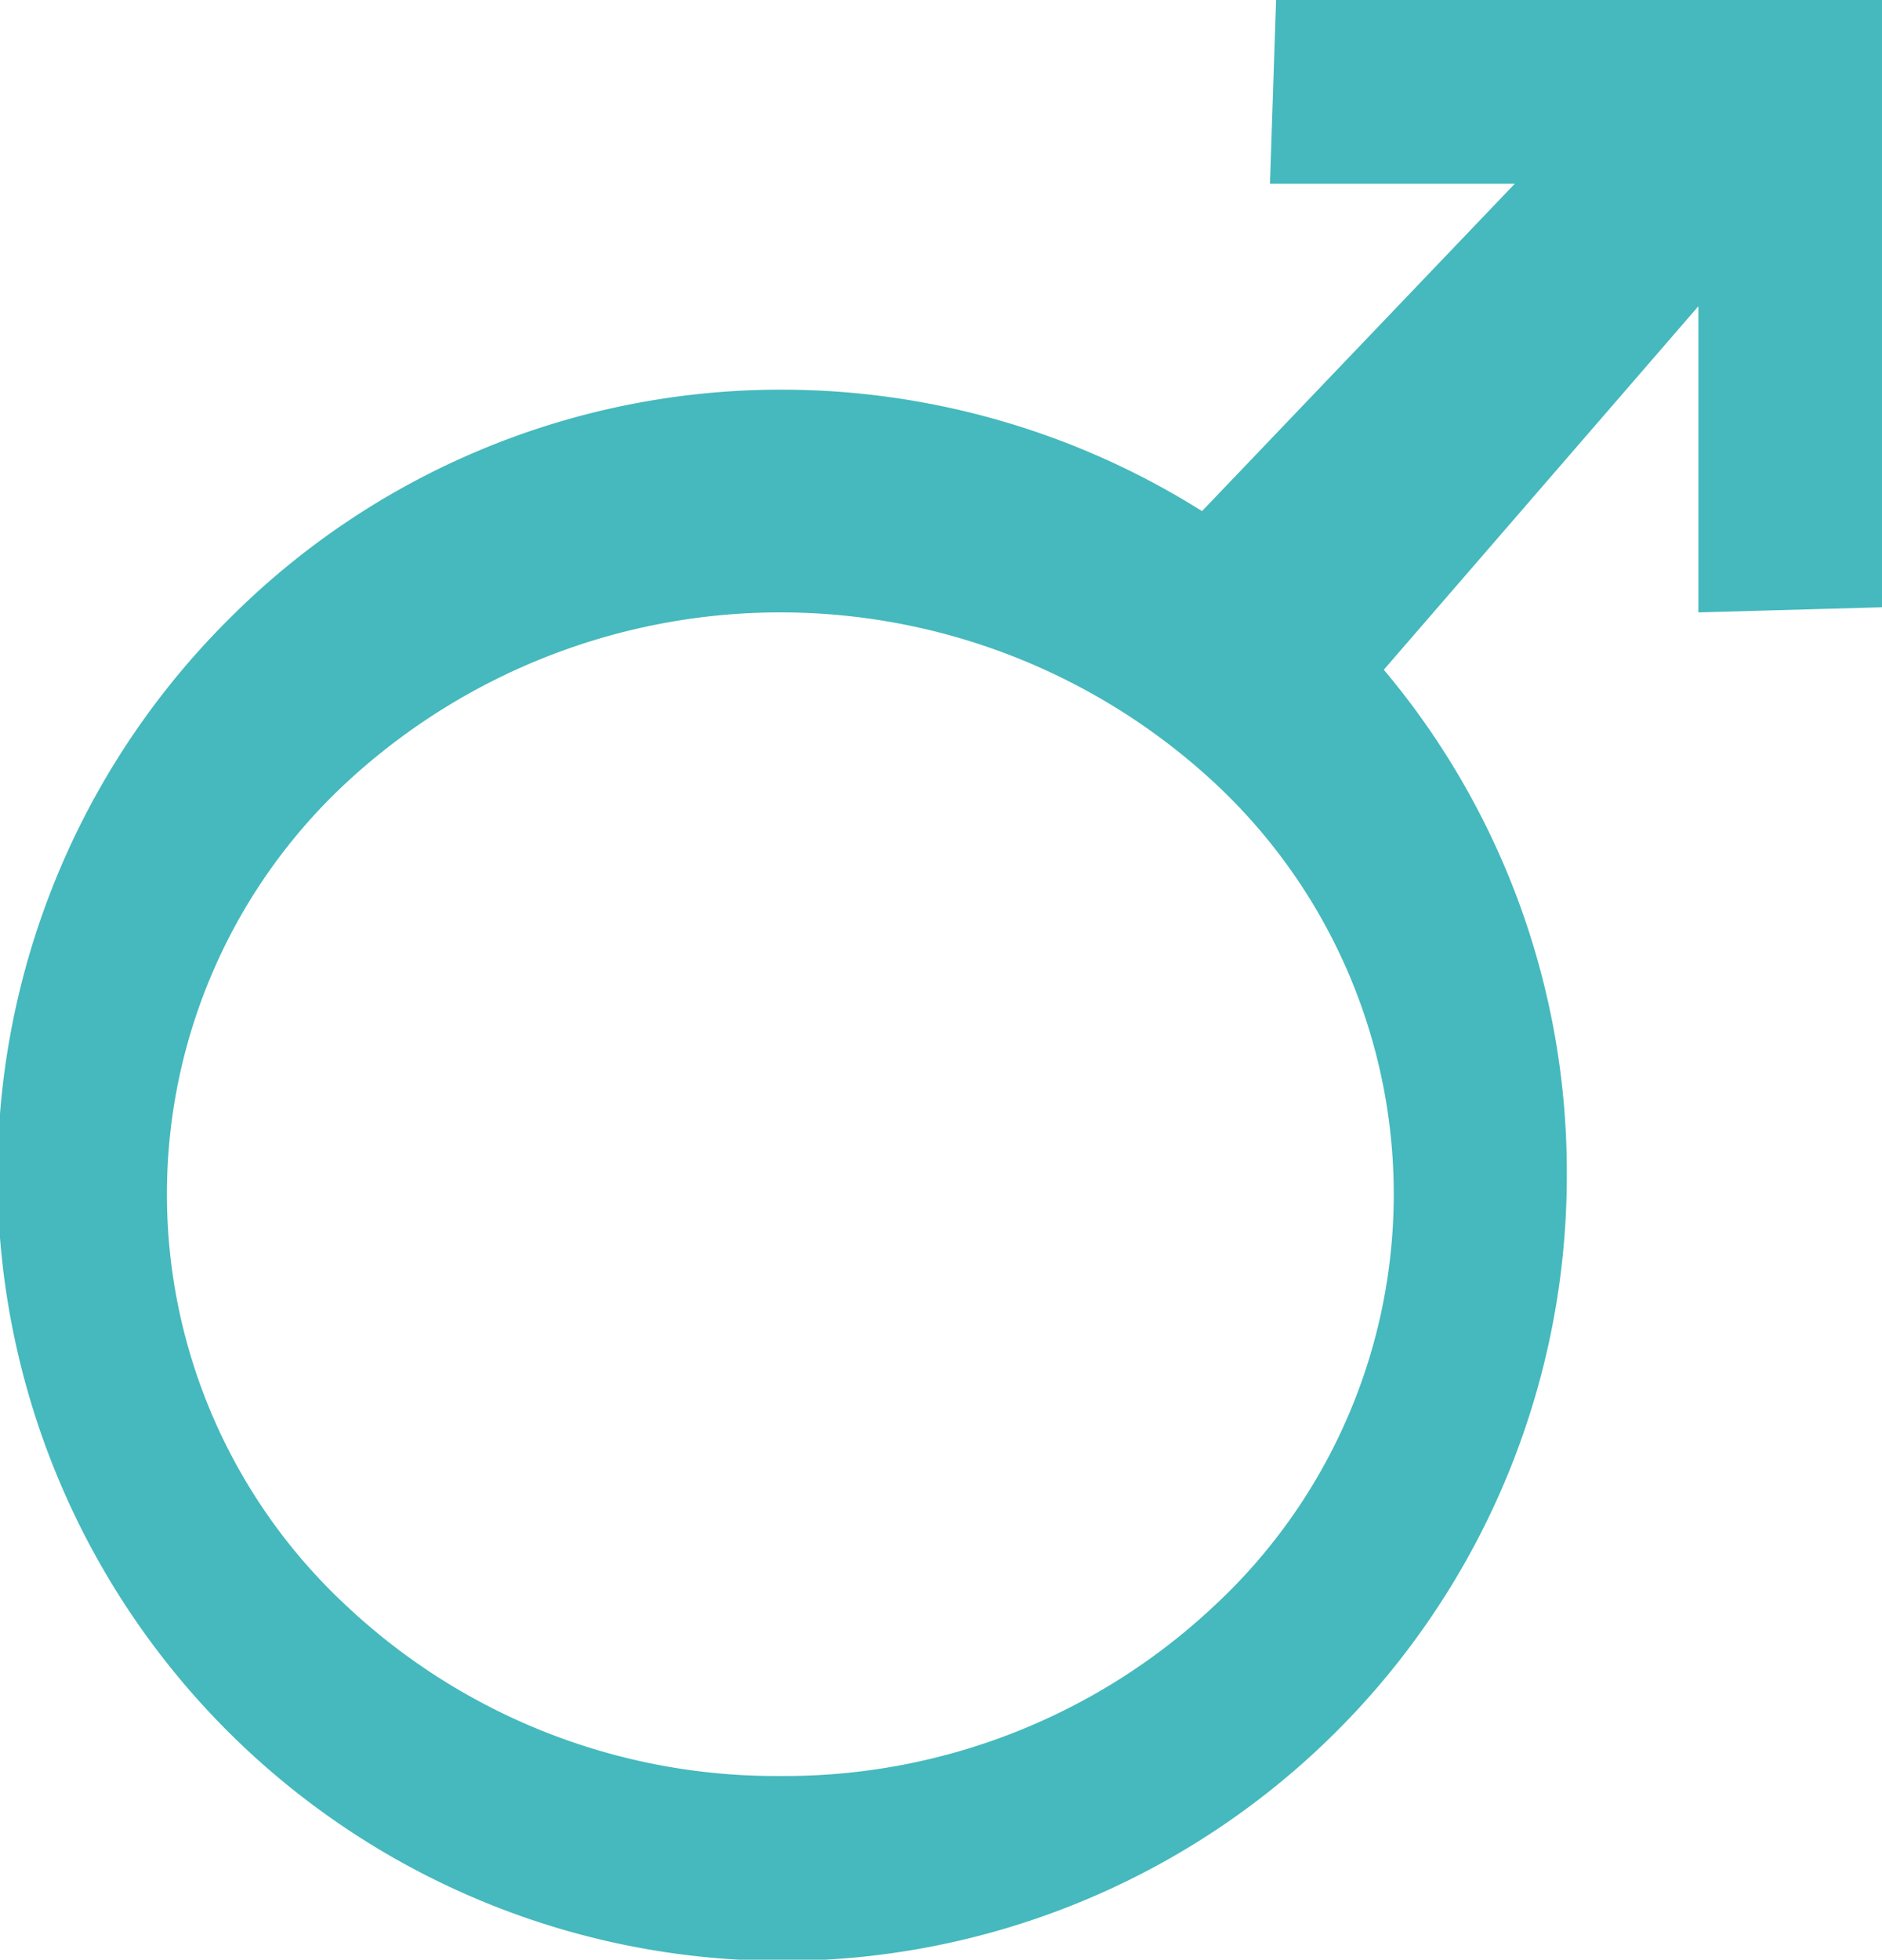 <svg xmlns="http://www.w3.org/2000/svg" width="30.75" height="32"><path data-name="Forma 1" d="M30.75 9.916V0h-9.9l-.1 3h4l-5.11 5.346a12.9 12.9 0 0 0-6.85-1.983 12.721 12.721 0 0 0-9.05 3.746 12.82 12.82 0 1 0 21.86 9.07 12.732 12.732 0 0 0-2.99-8.243L27.75 5v5zM12.75 29a10.246 10.246 0 0 1-7.09-2.779 9.168 9.168 0 0 1 0-13.442 10.433 10.433 0 0 1 14.18 0 9.168 9.168 0 0 1 0 13.442A10.246 10.246 0 0 1 12.75 29z" fill="#45b9bd" fill-rule="evenodd"/></svg>